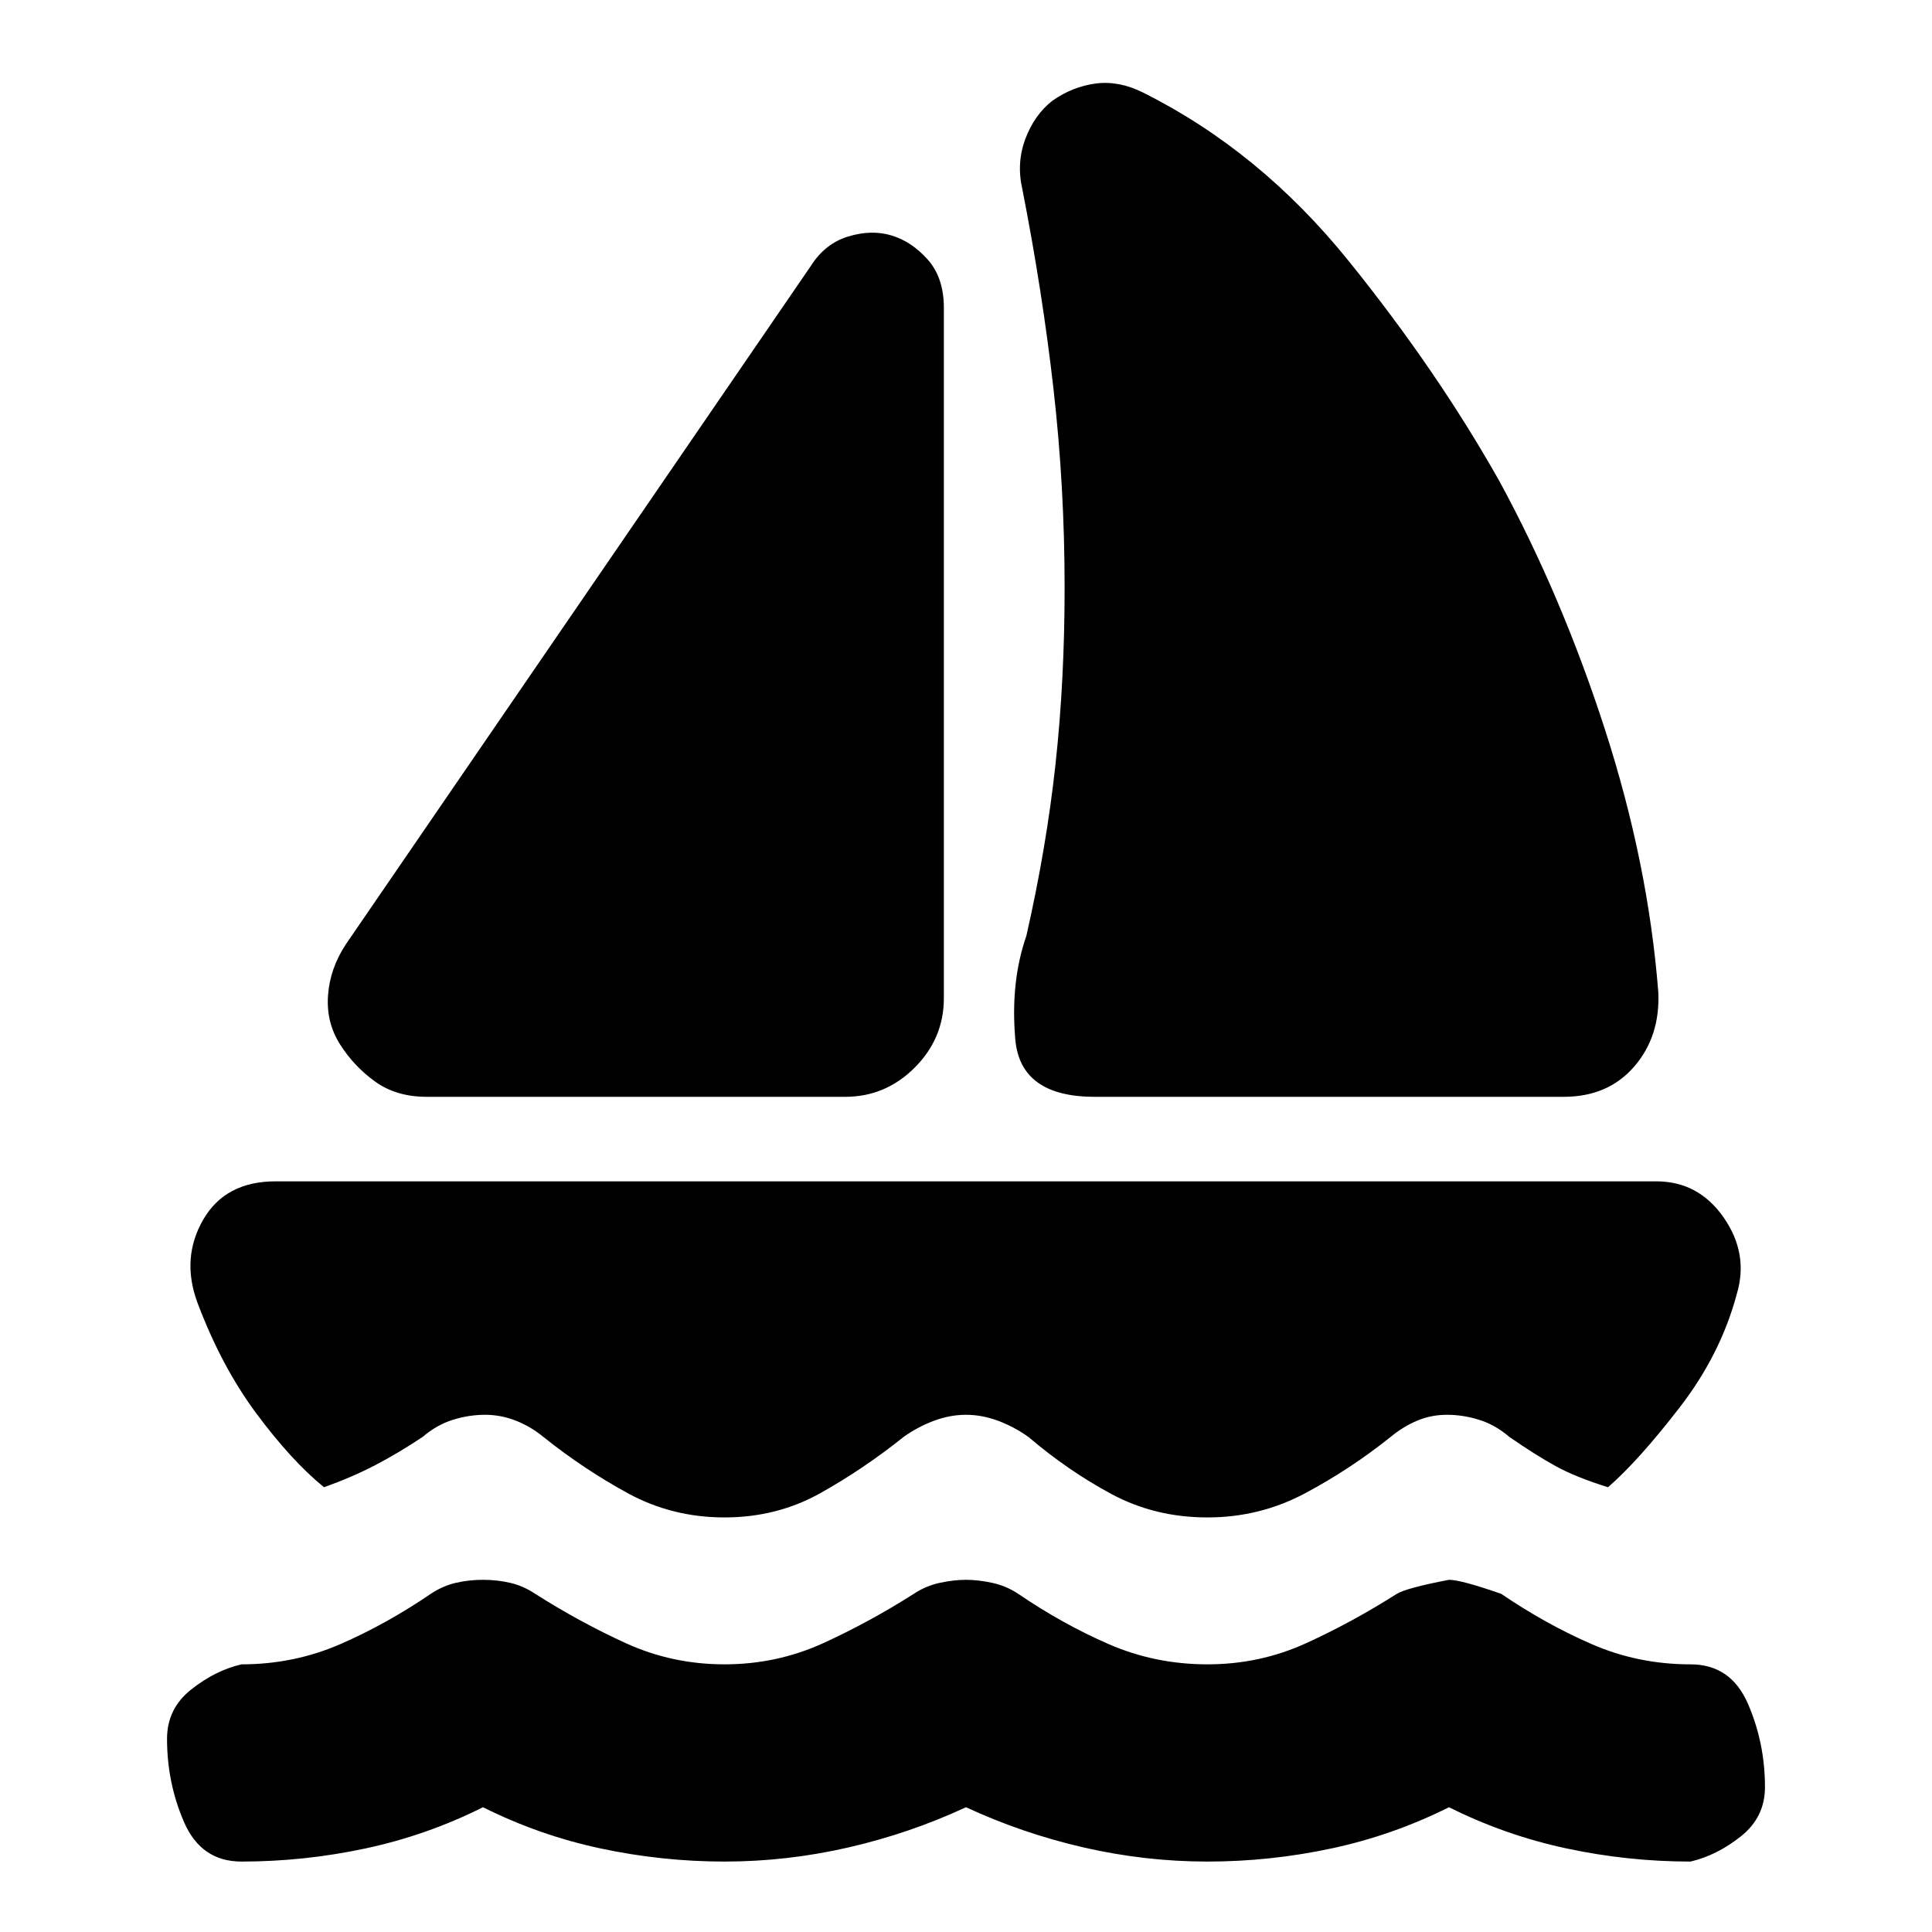 <svg xmlns="http://www.w3.org/2000/svg" height="20" viewBox="0 -960 960 960" width="20"><path d="m172-491 231-337q7-11 18.5-14.5t21.5-.5q10 3 18 12t8 24v343q0 20-14.5 34.5T420-415H212q-15 0-25.5-7.5T169-441q-7-11-6-24.5t9-25.5Zm372 76q-37 0-39.5-28.5T510-495q10-44 14.5-85.5T529-668q0-50-5.5-98.5T508-866q-3-13 1.5-25t13.5-19q10-7 21.5-8.5T568-914q58 29 102 83.5T745-721q31 57 52.5 123.5T824-467q1 22-12 37t-35 15H544ZM360-206q-26 0-48-12t-42-28q-6-5-13.5-8t-15.5-3q-8 0-16 2.5t-15 8.5q-12 8-23.5 14T161-221q-16-13-33.5-36.5T98-313q-8-22 3-41t36-19h686q21 0 33.5 18t6.5 38q-8 30-28.5 56.5T799-221q-16-5-26-10.5T750-246q-7-6-15-8.5t-16-2.5q-8 0-15 3t-13 8q-20 16-42.5 28T600-206q-26 0-47.5-11.5T511-246q-7-5-15-8t-16-3q-8 0-16 3t-15 8q-20 16-41.5 28T360-206ZM480-62q-28 13-58.5 20T360-35q-31 0-61.5-6.5T240-62q-28 14-58.5 20.5T120-35q-20 0-28.5-19.5T83-96q0-15 12-24.5t25-12.5q26 0 49-10t45-25q6-4 12.5-5.5T240-175q7 0 13.5 1.5T266-168q22 14 45 24.5t49 10.5q26 0 49-10.5t45-24.5q6-4 13-5.5t13-1.5q6 0 13 1.5t13 5.5q22 15 45 25t49 10q26 0 49-10.5t45-24.5q5-3 26-7 6 0 26 7 22 15 45 25t49 10q20 0 28.5 19.5T877-72q0 15-12 24.5T840-35q-31 0-61.5-6.5T720-62q-28 14-58.5 20.5T600-35q-31 0-61.5-7T480-62Z"/></svg>